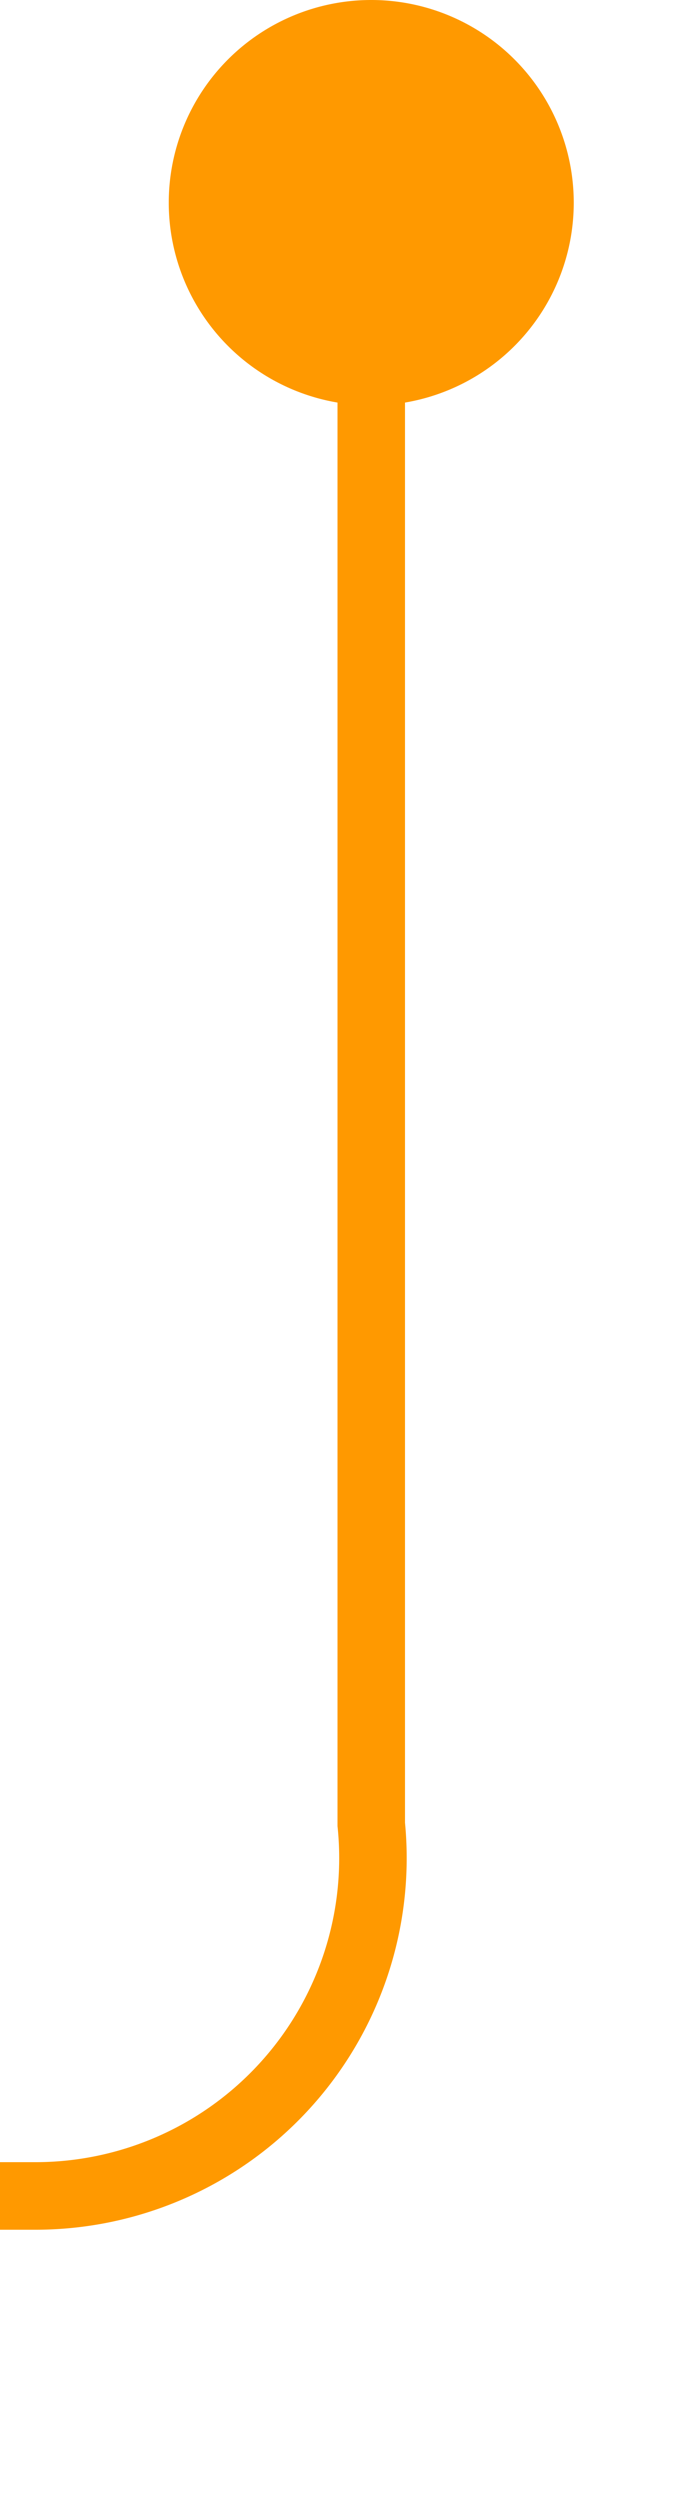 ﻿<?xml version="1.0" encoding="utf-8"?>
<svg version="1.1" xmlns:xlink="http://www.w3.org/1999/xlink" width="10px" height="37px" preserveAspectRatio="xMidYMin meet" viewBox="847 353  8 37" xmlns="http://www.w3.org/2000/svg">
  <path d="M 851.5 354  L 851.5 380  A 5 5 0 0 1 846.5 385.5 L 758 385.5  A 5 5 0 0 0 753.5 390.5 L 753.5 430  " stroke-width="1" stroke="#ff9900" fill="none" />
  <path d="M 851.5 353  A 3 3 0 0 0 848.5 356 A 3 3 0 0 0 851.5 359 A 3 3 0 0 0 854.5 356 A 3 3 0 0 0 851.5 353 Z M 747.2 429  L 753.5 435  L 759.8 429  L 747.2 429  Z " fill-rule="nonzero" fill="#ff9900" stroke="none" />
</svg>
